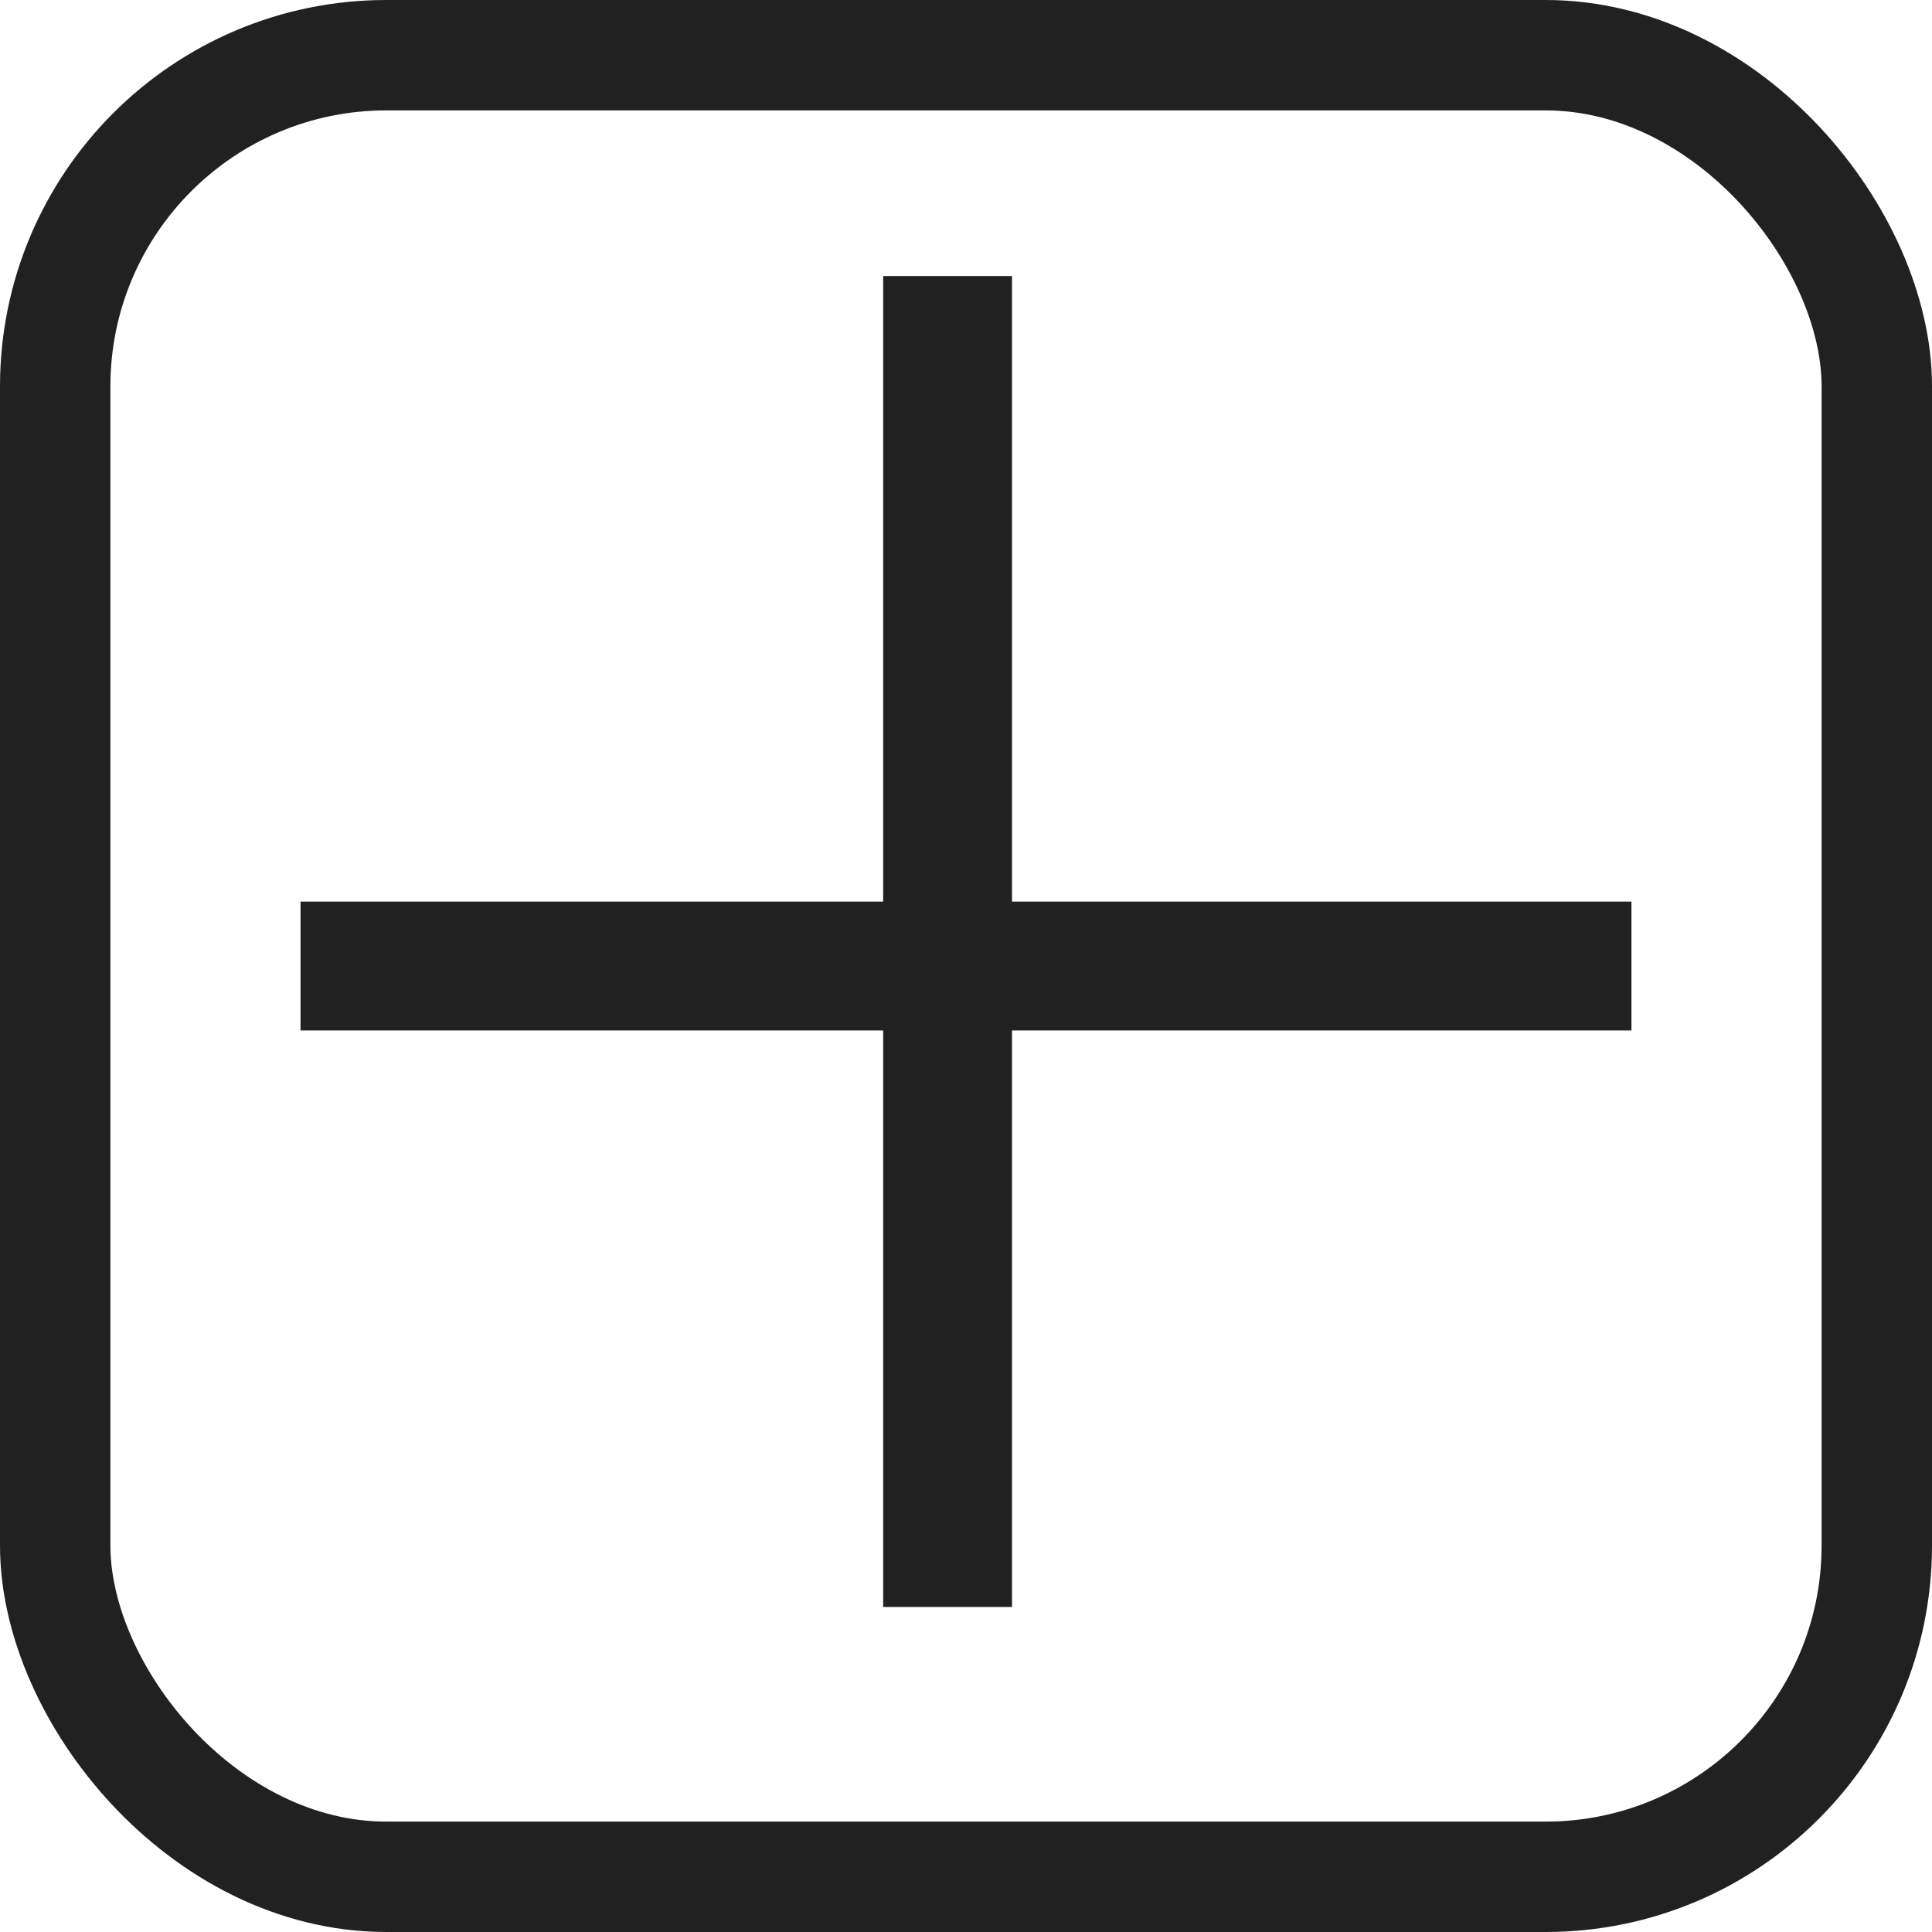 <svg width="35" height="35" viewBox="0 0 35 35" fill="none" xmlns="http://www.w3.org/2000/svg">
<rect x="1" y="1" width="33" height="33" rx="6" stroke="#212121" stroke-width="2"/>
<rect x="28.972" y="16.917" width="1.167" height="22.944" transform="rotate(90 28.972 16.917)" fill="#212121"/>
<rect x="28.972" y="16.917" width="1.167" height="22.944" transform="rotate(90 28.972 16.917)" fill="#212121"/>
<rect x="28.972" y="16.917" width="1.167" height="22.944" transform="rotate(90 28.972 16.917)" fill="#212121"/>
<rect x="28.972" y="16.917" width="1.167" height="22.944" transform="rotate(90 28.972 16.917)" stroke="#212121" stroke-width="1.167"/>
<rect x="17.75" y="28.528" width="1.167" height="22.944" transform="rotate(-180 17.75 28.528)" fill="#212121"/>
<rect x="17.75" y="28.528" width="1.167" height="22.944" transform="rotate(-180 17.75 28.528)" fill="#212121"/>
<rect x="17.75" y="28.528" width="1.167" height="22.944" transform="rotate(-180 17.75 28.528)" fill="#212121"/>
<rect x="17.75" y="28.528" width="1.167" height="22.944" transform="rotate(-180 17.75 28.528)" stroke="#212121" stroke-width="1.167"/>
</svg>
